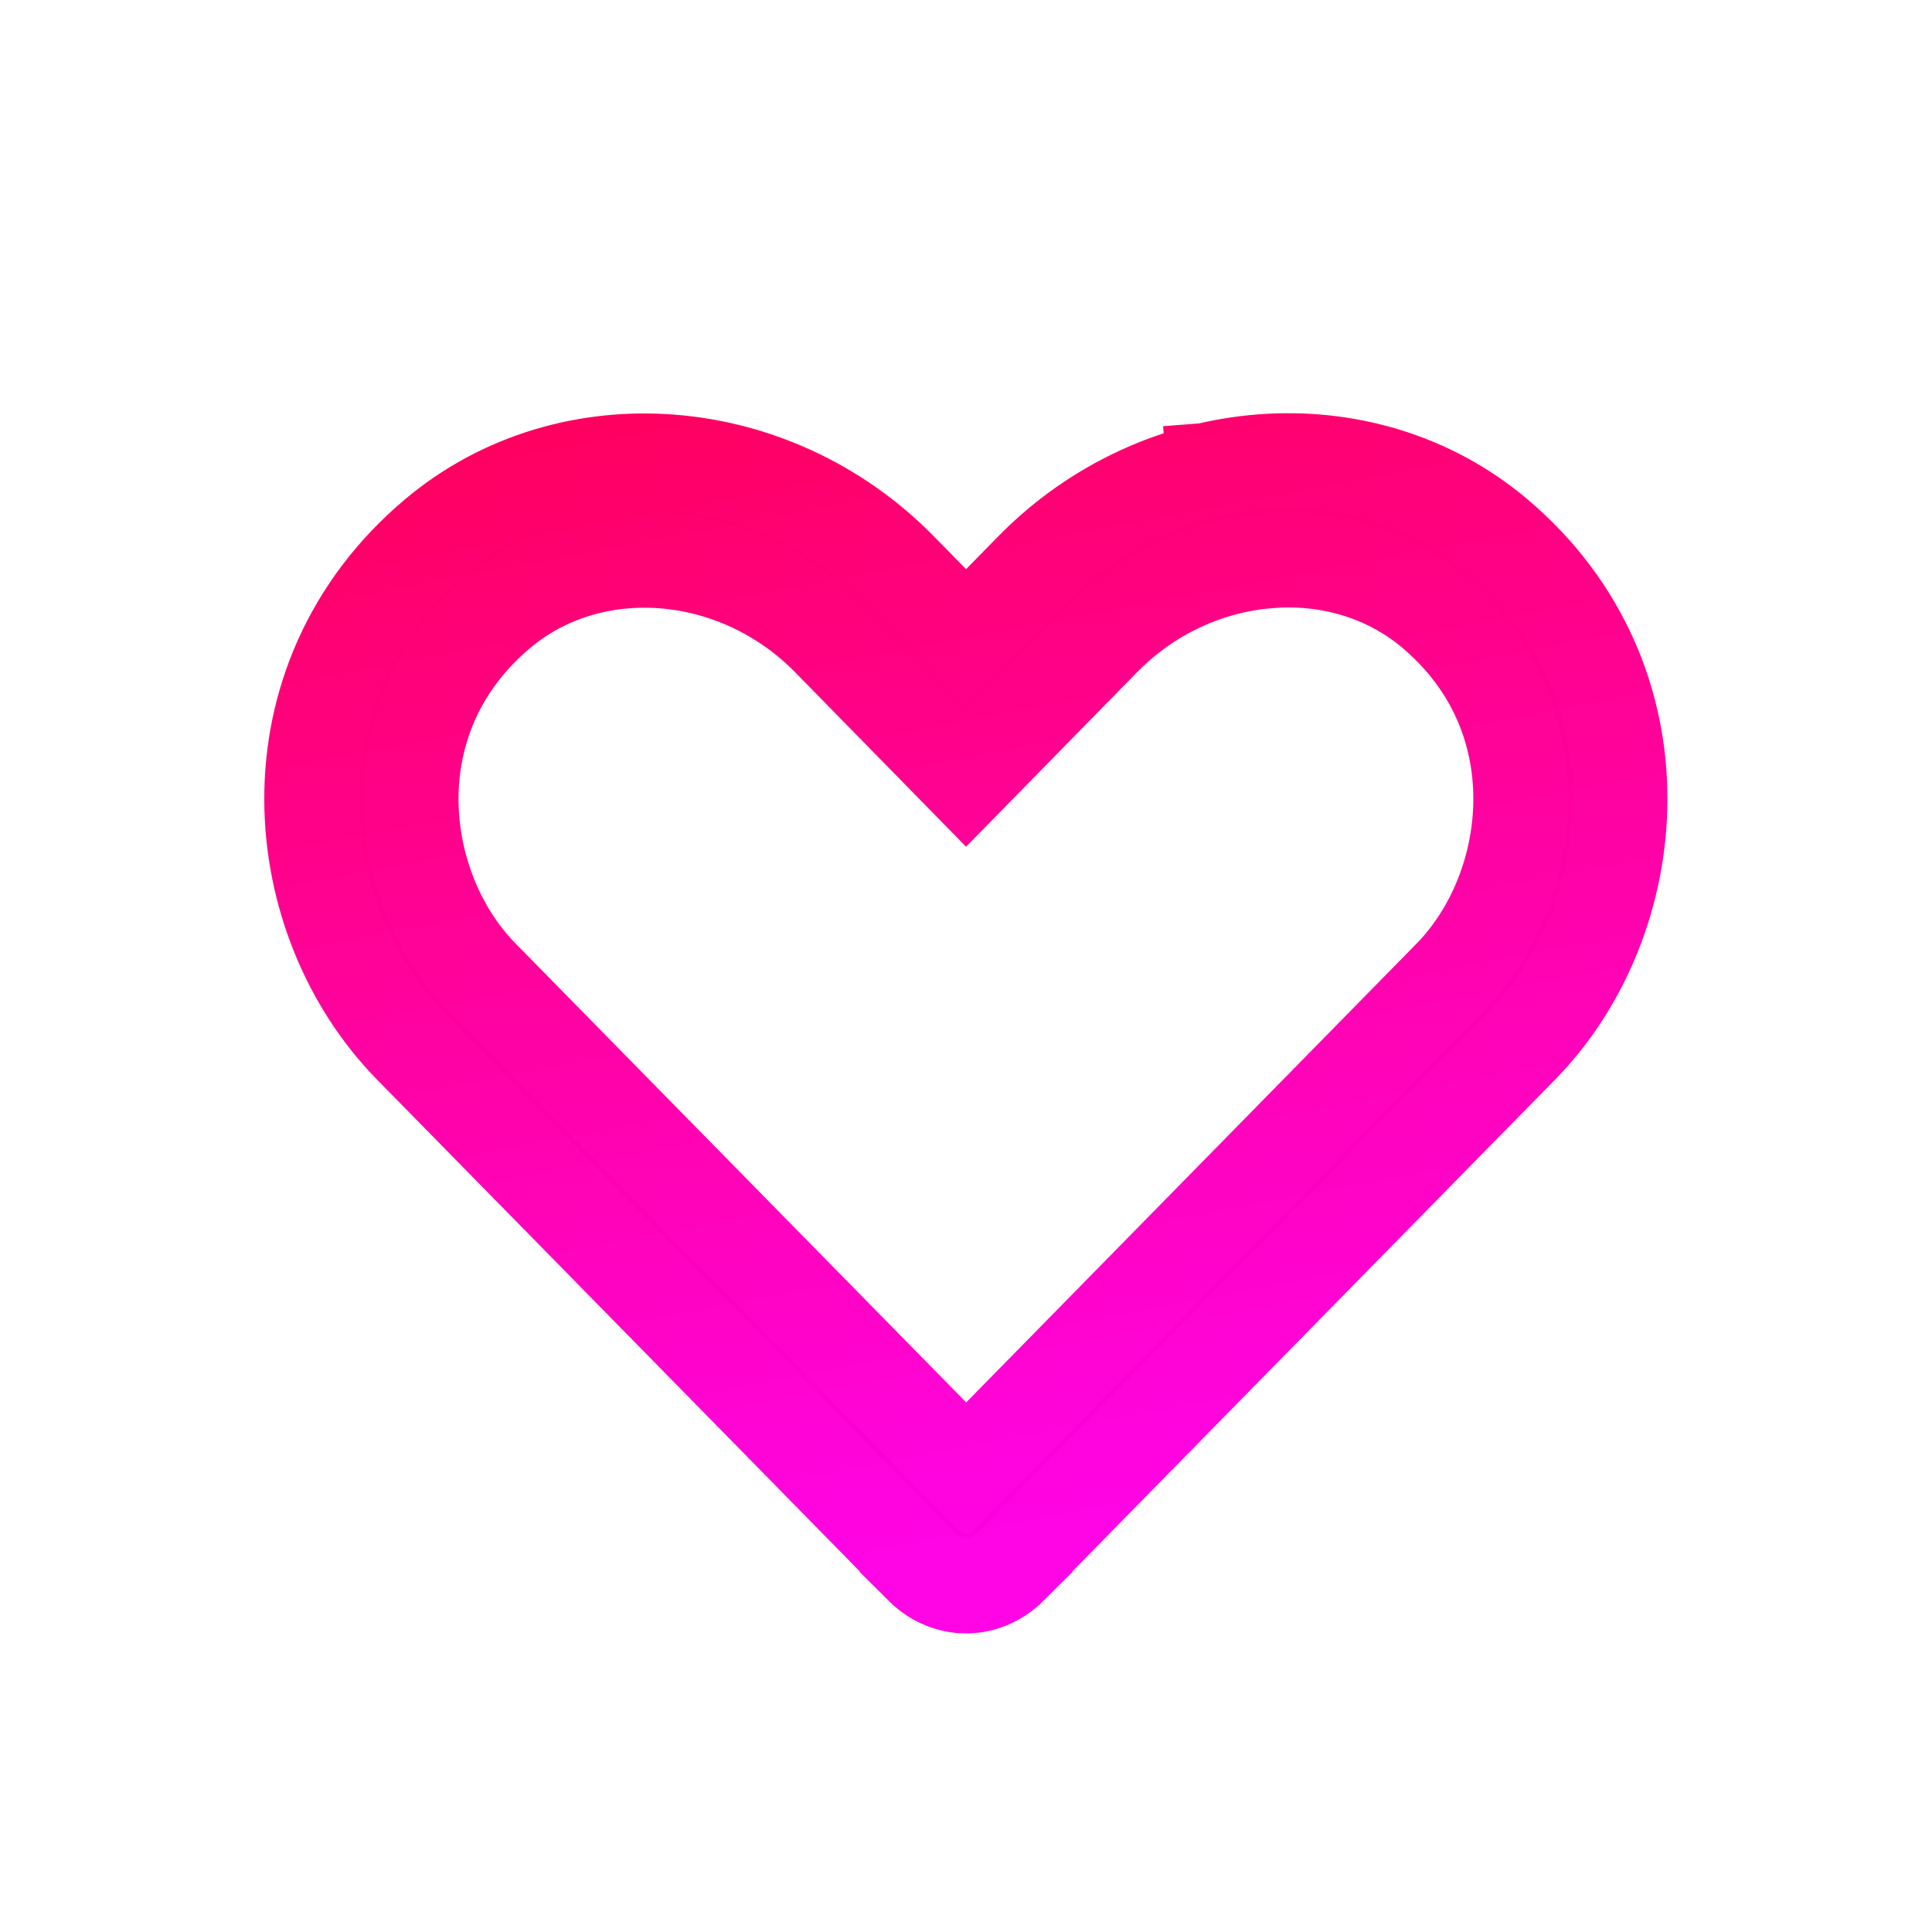 <svg xmlns="http://www.w3.org/2000/svg" xmlns:xlink="http://www.w3.org/1999/xlink" viewBox="0 0 26.458 26.458" height="100" width="100">
  <defs>
    <linearGradient id="e">
      <stop class="color-primary" offset="0" stop-color="#ff005b"/>
      <stop class="color-secondary" offset="1" stop-color="#ff00e4" stop-opacity=".984"/>
    </linearGradient>
    <linearGradient gradientUnits="userSpaceOnUse" y2="20.573" x2="15.993" y1="4.204" x1="12.875" id="f" xlink:href="#e"/>
  </defs>
  <path class="animate__heart" d="m 17.326,6.971 c -0.985,0.077 -1.966,0.51 -2.724,1.281 L 13.23,9.651 11.858,8.252 C 10.351,6.718 7.945,6.52 6.384,7.832 4.332,9.559 4.627,12.382 6.092,13.875 l 6.981,7.112 v 0.002 c 0.051,0.051 0.102,0.08 0.157,0.08 0.055,0 0.106,-0.029 0.157,-0.08 v -0.002 l 6.981,-7.112 C 21.821,12.394 22.124,9.555 20.076,7.828 19.3,7.173 18.311,6.895 17.326,6.971 Z m 0.002,0.06 c 0.97,-0.076 1.947,0.2 2.711,0.843 2.021,1.704 1.717,4.502 0.288,5.959 l -6.981,7.112 c -0.045,0.045 -0.082,0.064 -0.115,0.064 -0.033,0 -0.068,-0.019 -0.113,-0.064 L 6.134,13.833 C 4.693,12.364 4.399,9.583 6.424,7.879 7.959,6.588 10.33,6.78 11.816,8.295 l 1.414,1.443 1.414,-1.443 c 0.747,-0.761 1.714,-1.188 2.684,-1.263 z" style="line-height:normal;font-variant-ligatures:normal;font-variant-position:normal;font-variant-caps:normal;font-variant-numeric:normal;font-variant-alternates:normal;font-feature-settings:normal;text-indent:0;text-align:start;text-decoration-line:none;text-decoration-style:solid;text-decoration-color:#000;text-transform:none;text-orientation:mixed;white-space:normal;shape-padding:0;isolation:auto;mix-blend-mode:normal;solid-color:#000;solid-opacity:1" color="#000" font-weight="400" font-family="sans-serif" overflow="visible" stroke="url(#f)" stroke-width="2.6"/>
</svg>